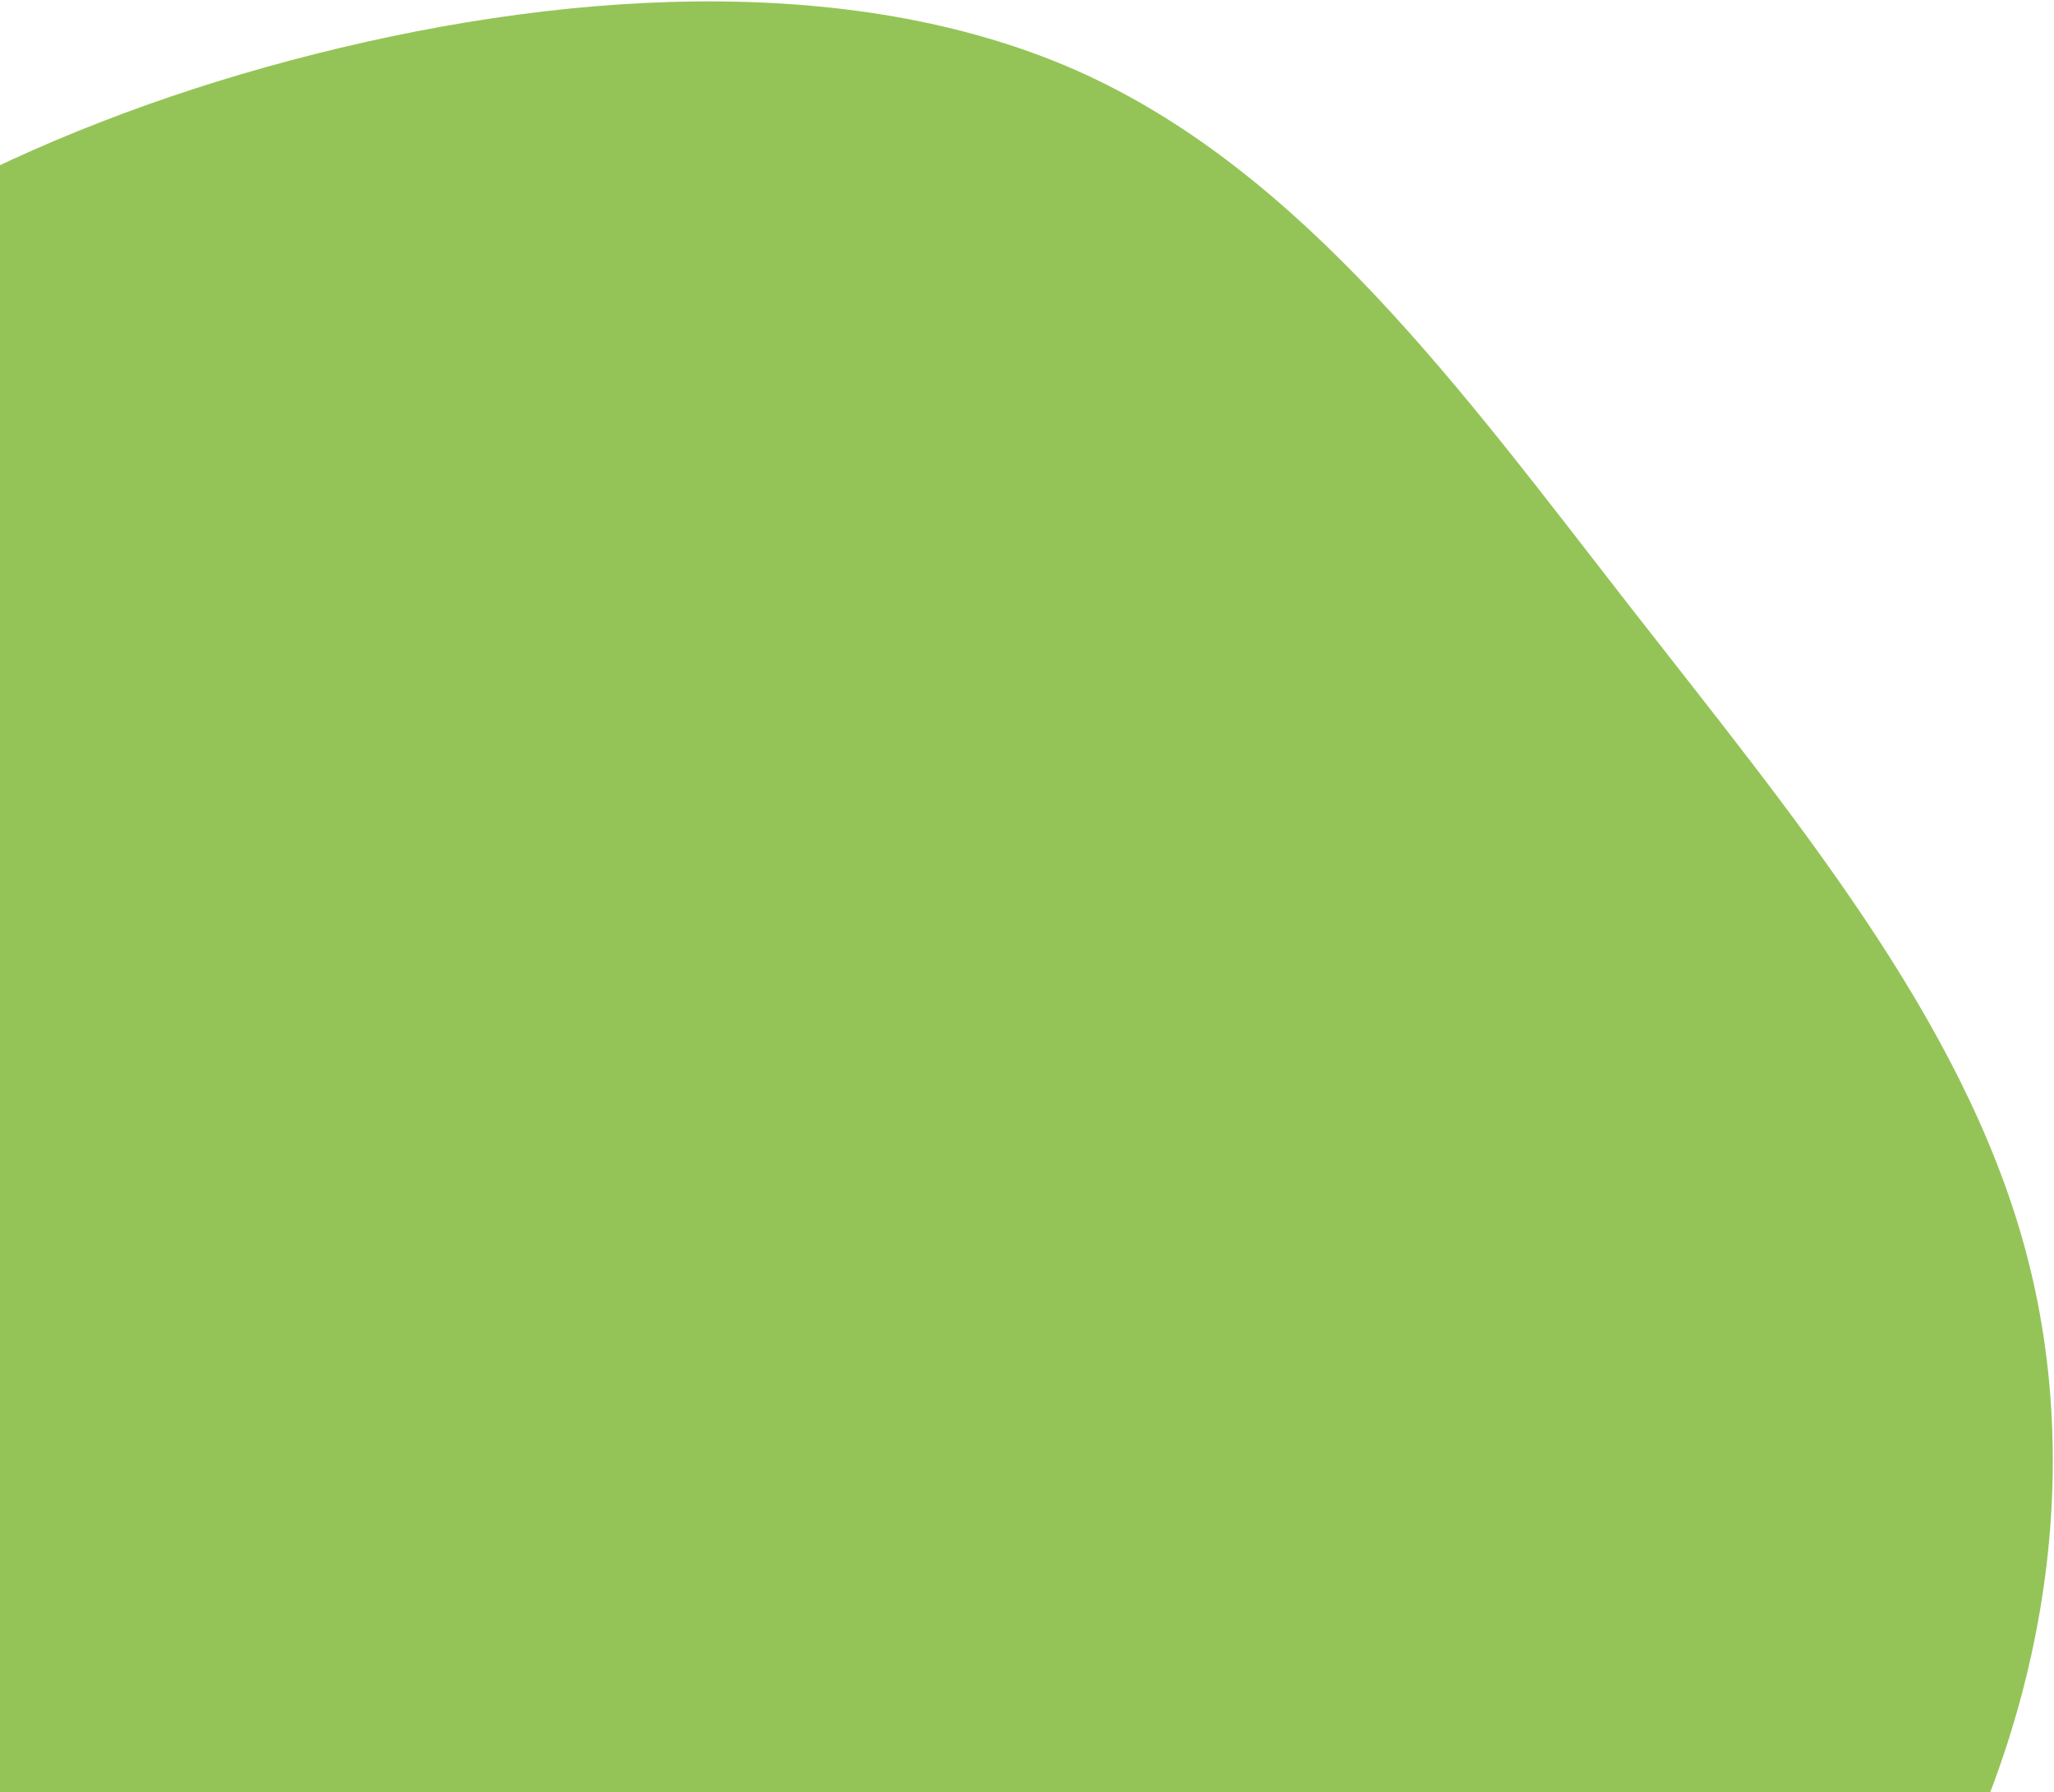 <svg width="729" height="636" viewBox="0 0 729 636" fill="none" xmlns="http://www.w3.org/2000/svg">
<path d="M-123.745 802.675C-196.916 761.91 -235.976 675.989 -250.914 593.366C-265.852 510.744 -256.061 431.475 -236.172 355.266C-215.677 279.113 -184.429 205.55 -127.71 147.092C-71.646 89.103 9.89 46.219 103.186 21.416C196.481 -3.387 300.98 -10.691 381.954 24.956C462.323 60.547 519.167 139.09 577.564 214.06C635.961 289.031 696.467 361.01 718.769 443.254C741.07 525.498 724.561 617.949 677.033 695.843C629.457 774.264 550.256 838.073 459.168 858.832C368.128 879.066 265.151 856.777 160.349 847.593C55.498 838.936 -50.573 843.44 -123.745 802.675Z" fill="#94C457"/>
</svg>
